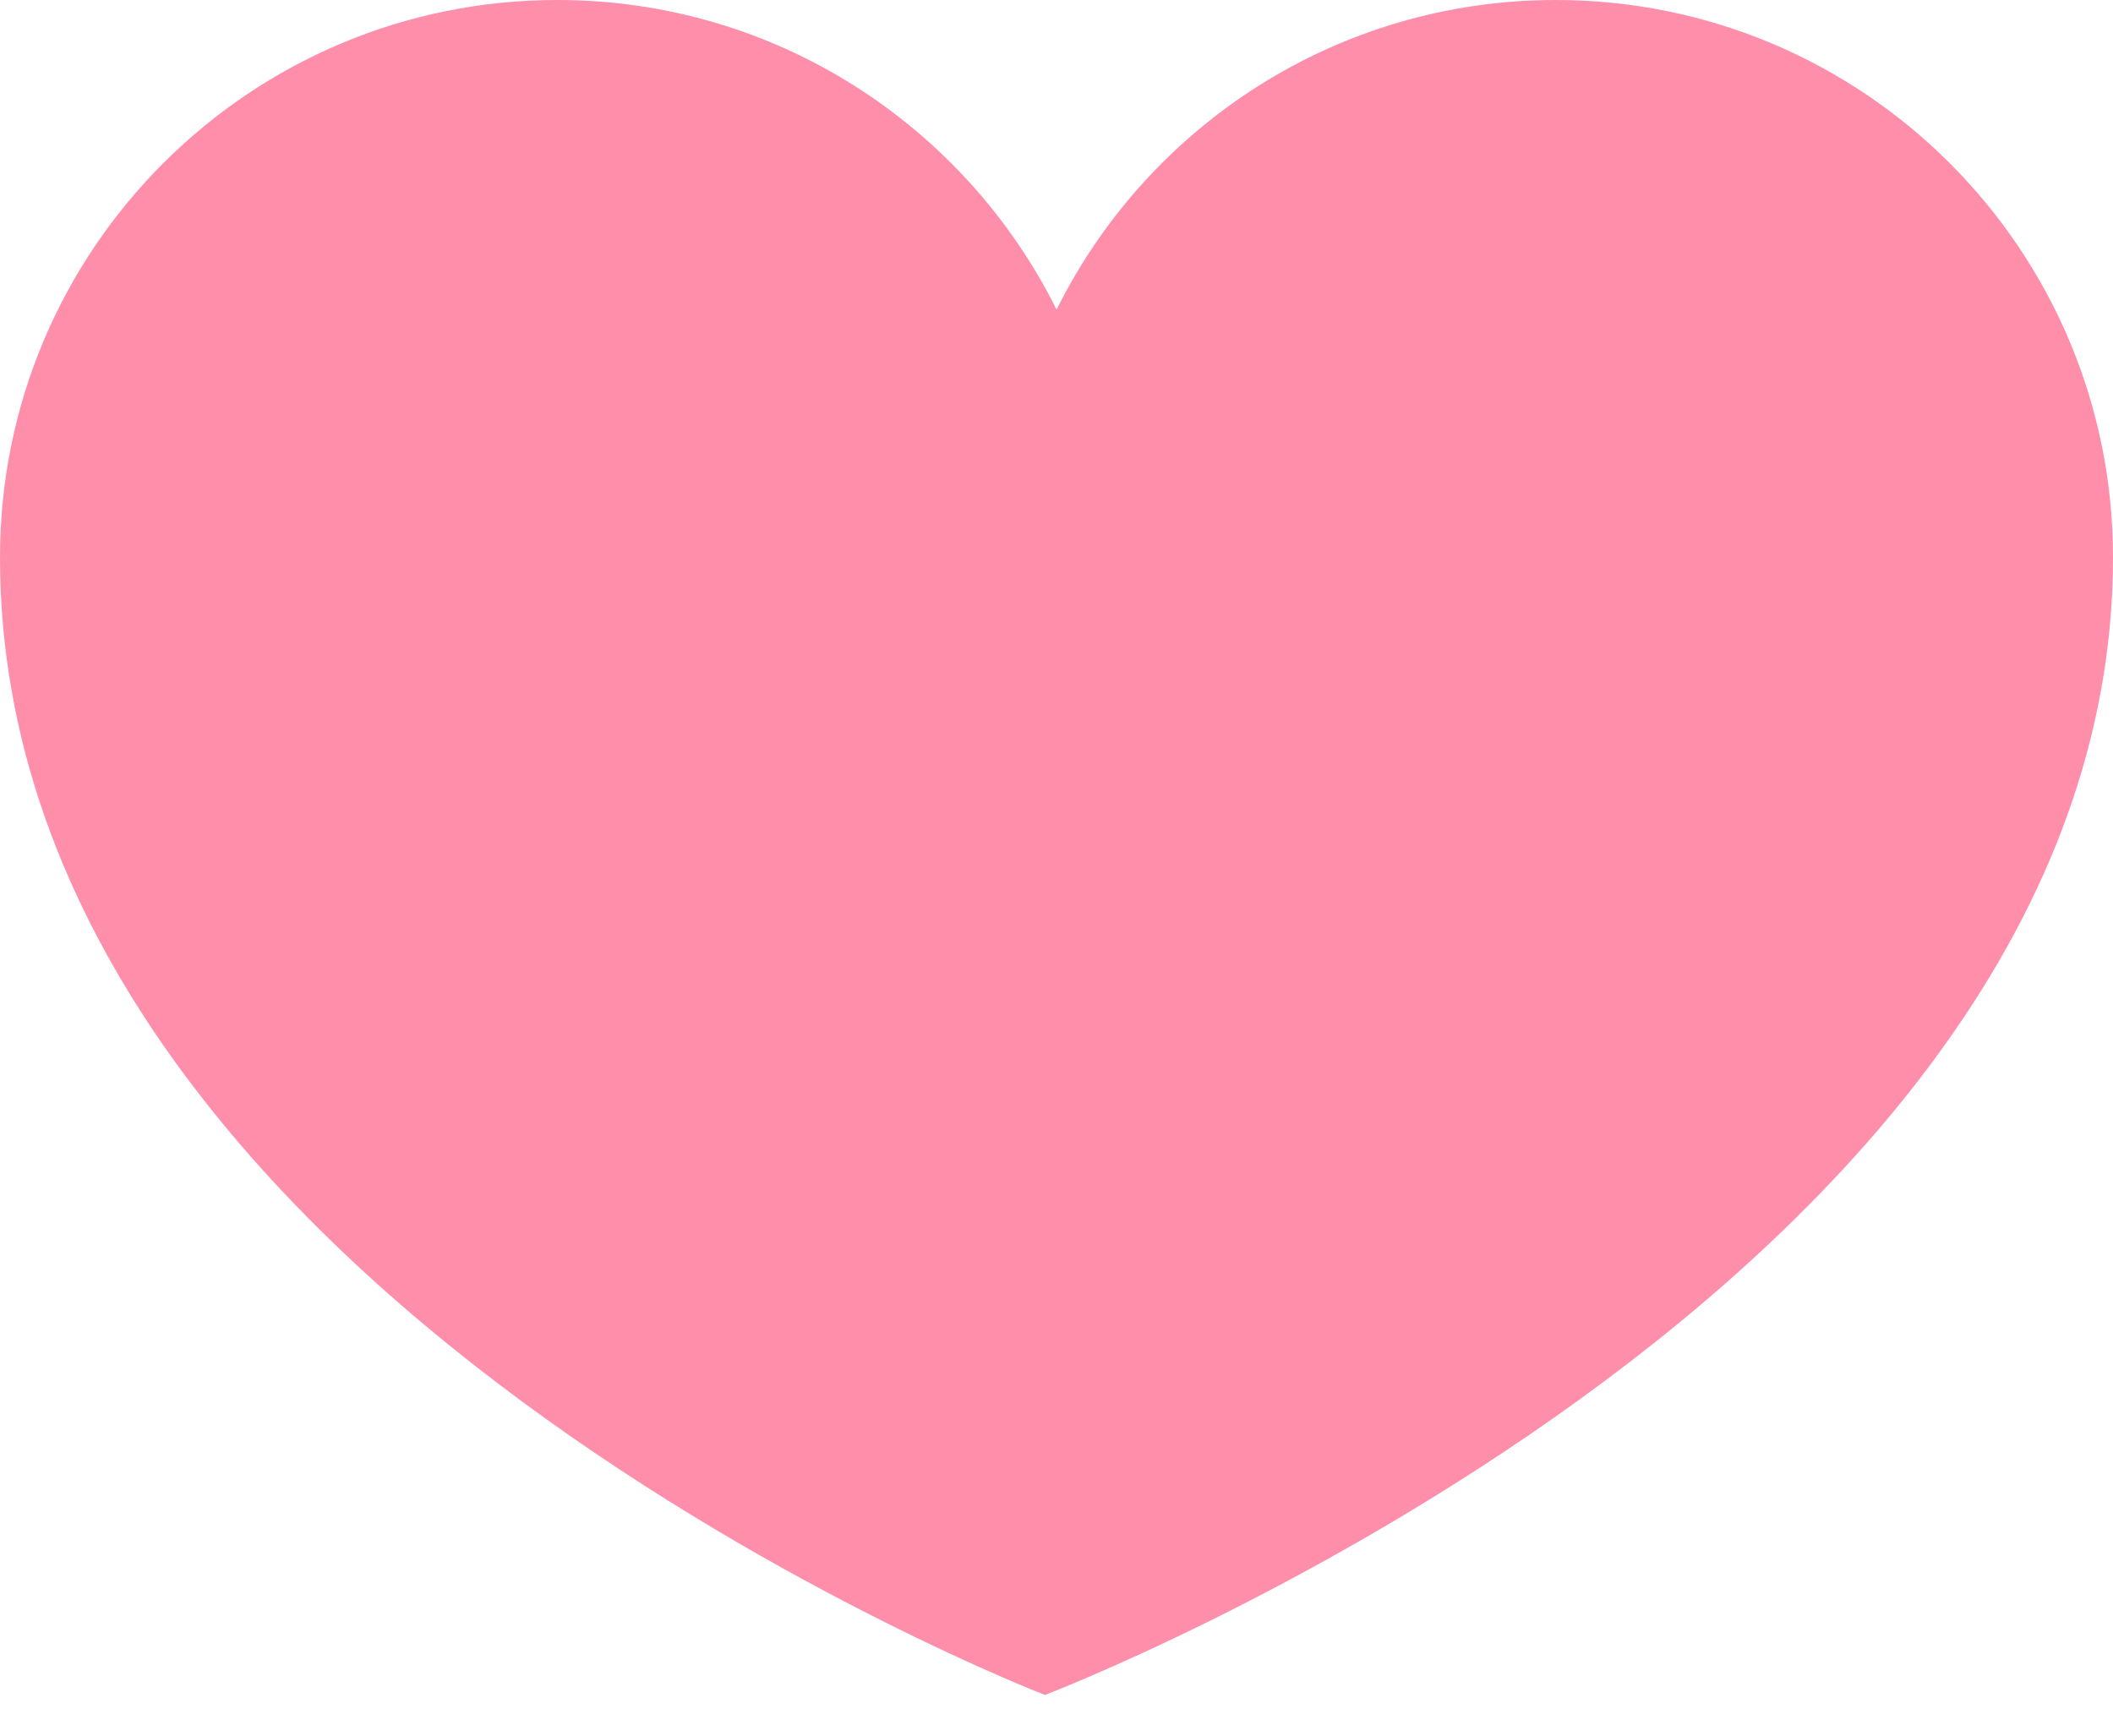 <?xml version="1.0" encoding="UTF-8" standalone="no"?>
<svg width="28px" height="23px" viewBox="0 0 28 23" version="1.1" xmlns="http://www.w3.org/2000/svg" xmlns:xlink="http://www.w3.org/1999/xlink">
    <!-- Generator: Sketch 43.2 (39069) - http://www.bohemiancoding.com/sketch -->
    <title>Shape</title>
    <desc>Created with Sketch.</desc>
    <defs></defs>
    <g id="Page-1" stroke="none" stroke-width="1" fill="none" fill-rule="evenodd">
        <g id="Desktop-Portrait" transform="translate(-627, -216)" fill-rule="nonzero" fill="#FF8EAB">
            <g id="cat-post-copy-2" transform="translate(166, 177)">
                <g id="social" transform="translate(394, 35)">
                    <g id="heart" transform="translate(67, 3)">
                        <path d="M20.616,1 C17.716,1 15.209,2.671 14.001,5.103 C12.791,2.671 10.285,1 7.384,1 C3.307,1 0,4.306 0,8.385 C0,18.128 13.847,23.461 13.847,23.461 C13.847,23.461 28,18.06 28,8.385 C28,4.306 24.694,1 20.616,1 L20.616,1 Z" id="Shape"></path>
                    </g>
                </g>
            </g>
        </g>
    </g>
</svg>